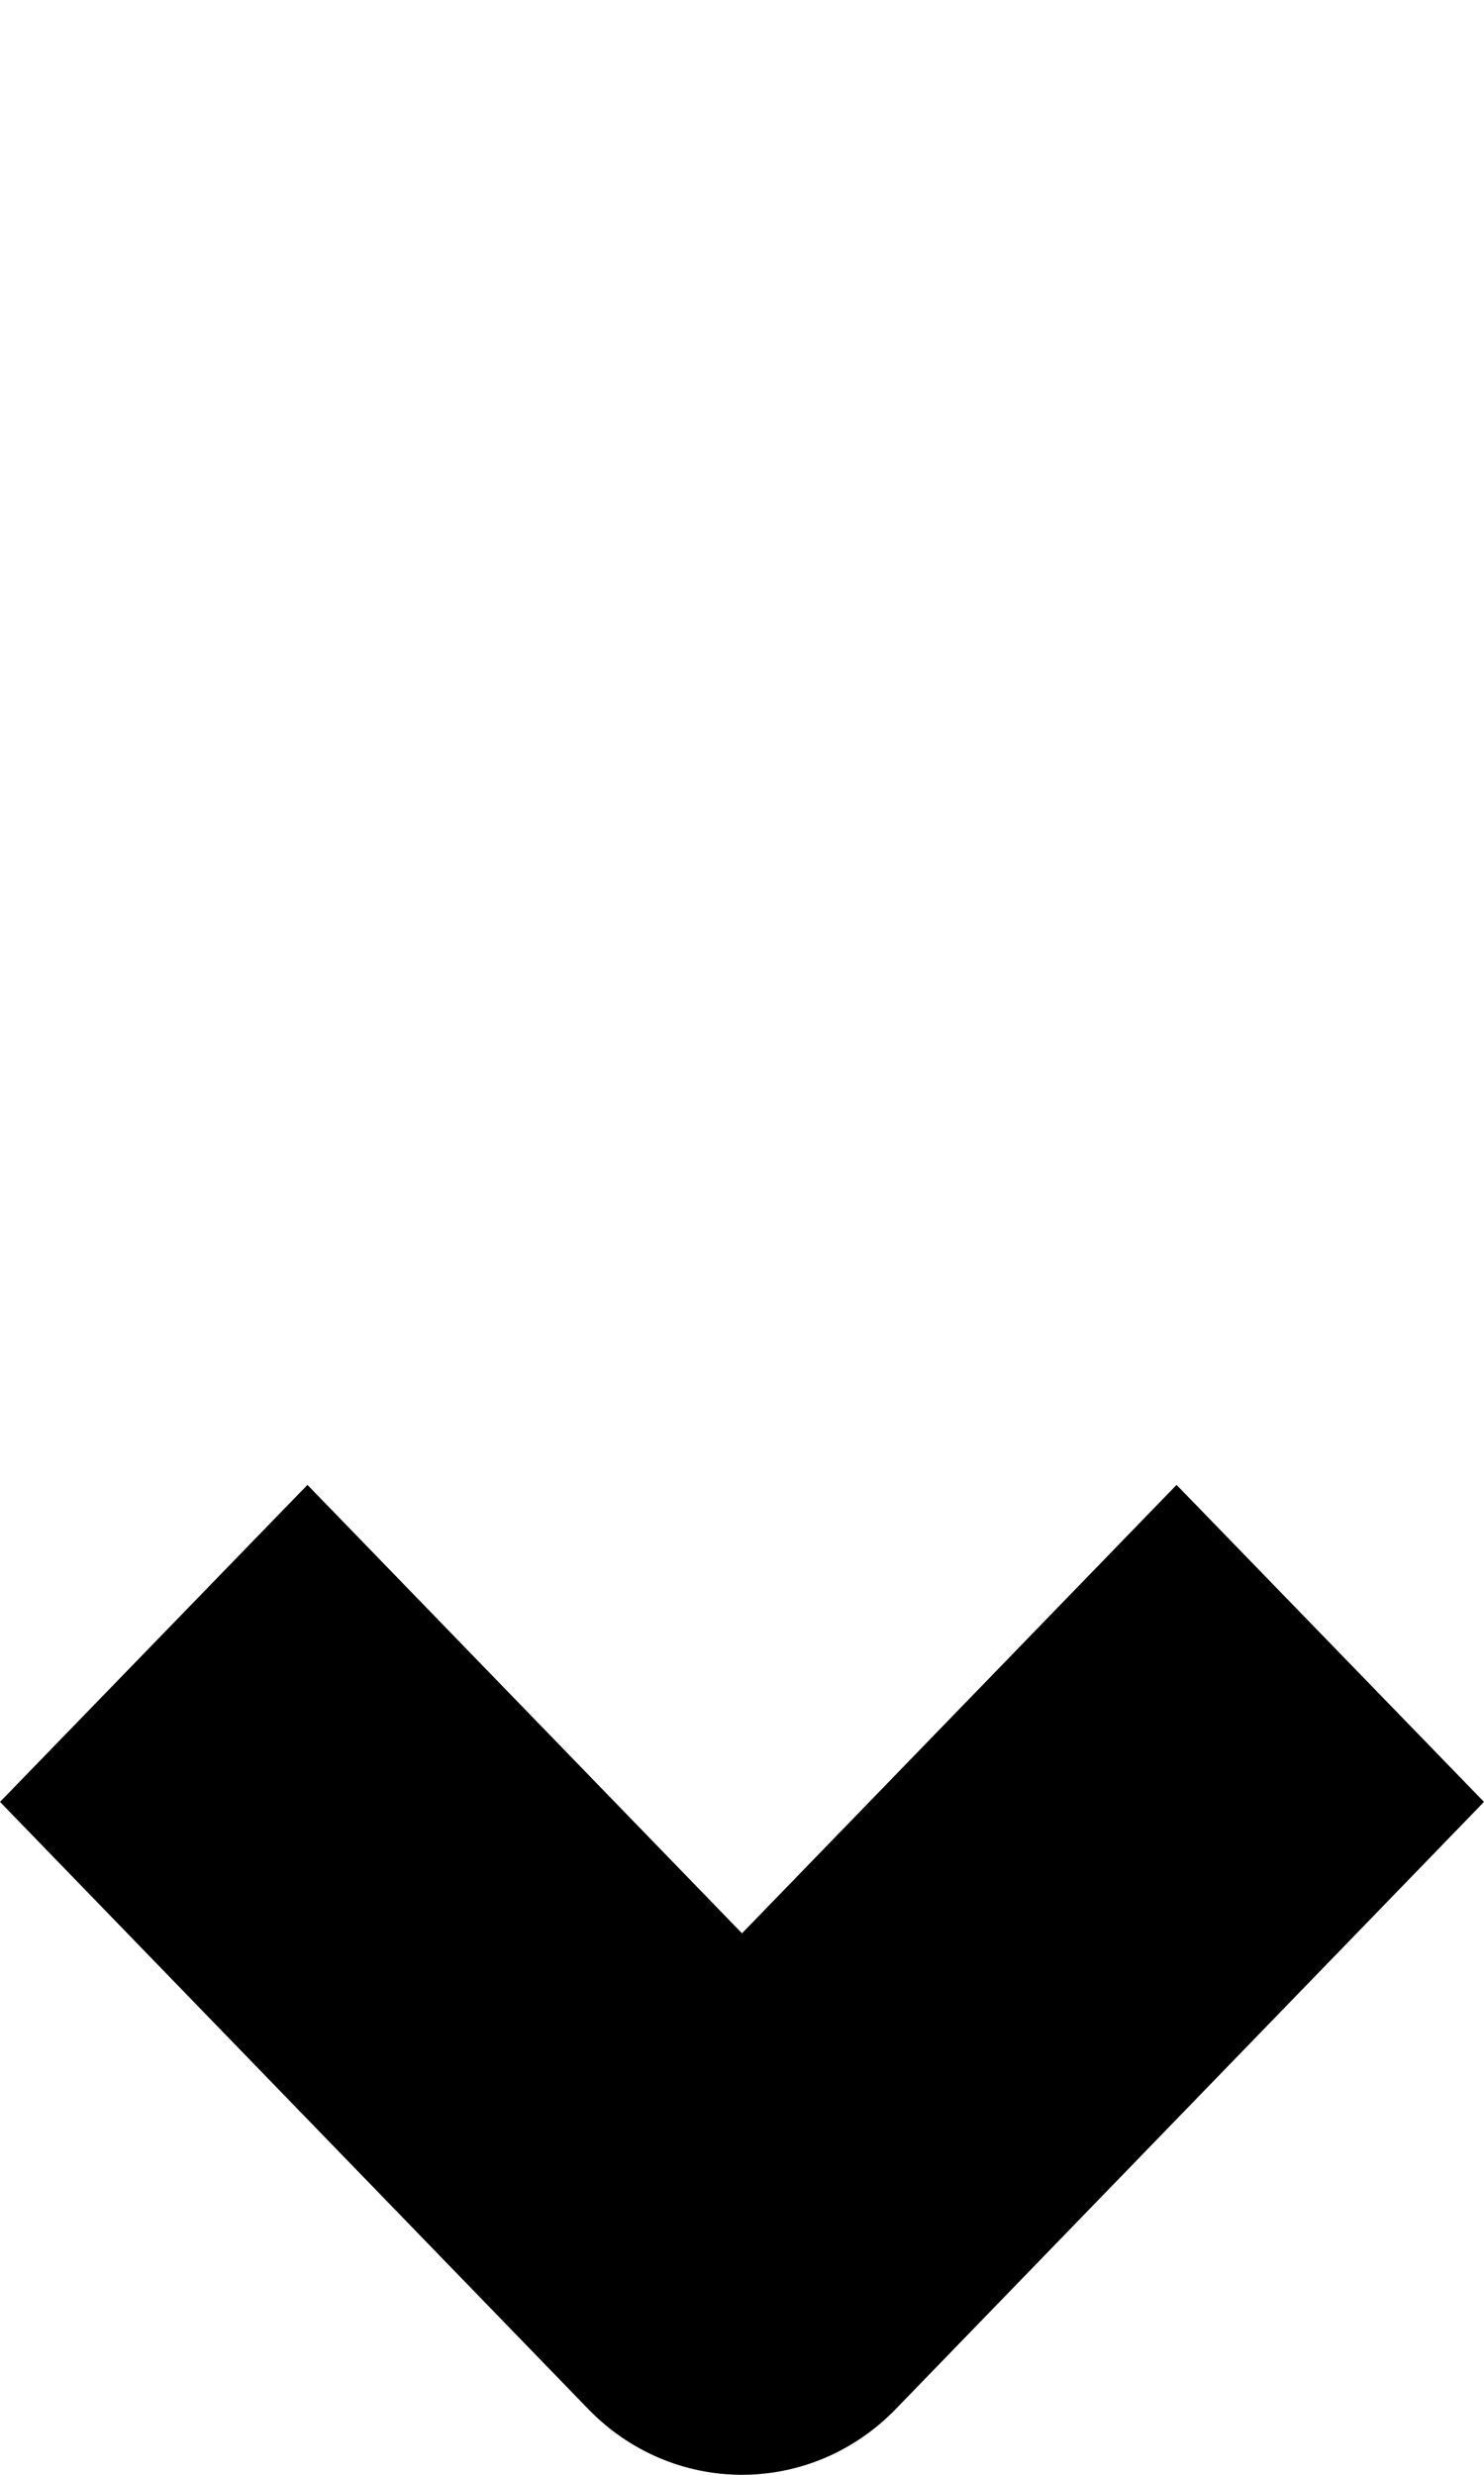 <svg viewBox="0 0 6 10" xmlns="http://www.w3.org/2000/svg">
<path d="M3 7.812L1.243 6L0 7.281L2.379 9.735C2.544 9.905 2.767 10 3 10C3.233 10 3.456 9.905 3.621 9.735L6 7.281L4.757 6L3 7.812Z"/>
</svg>
